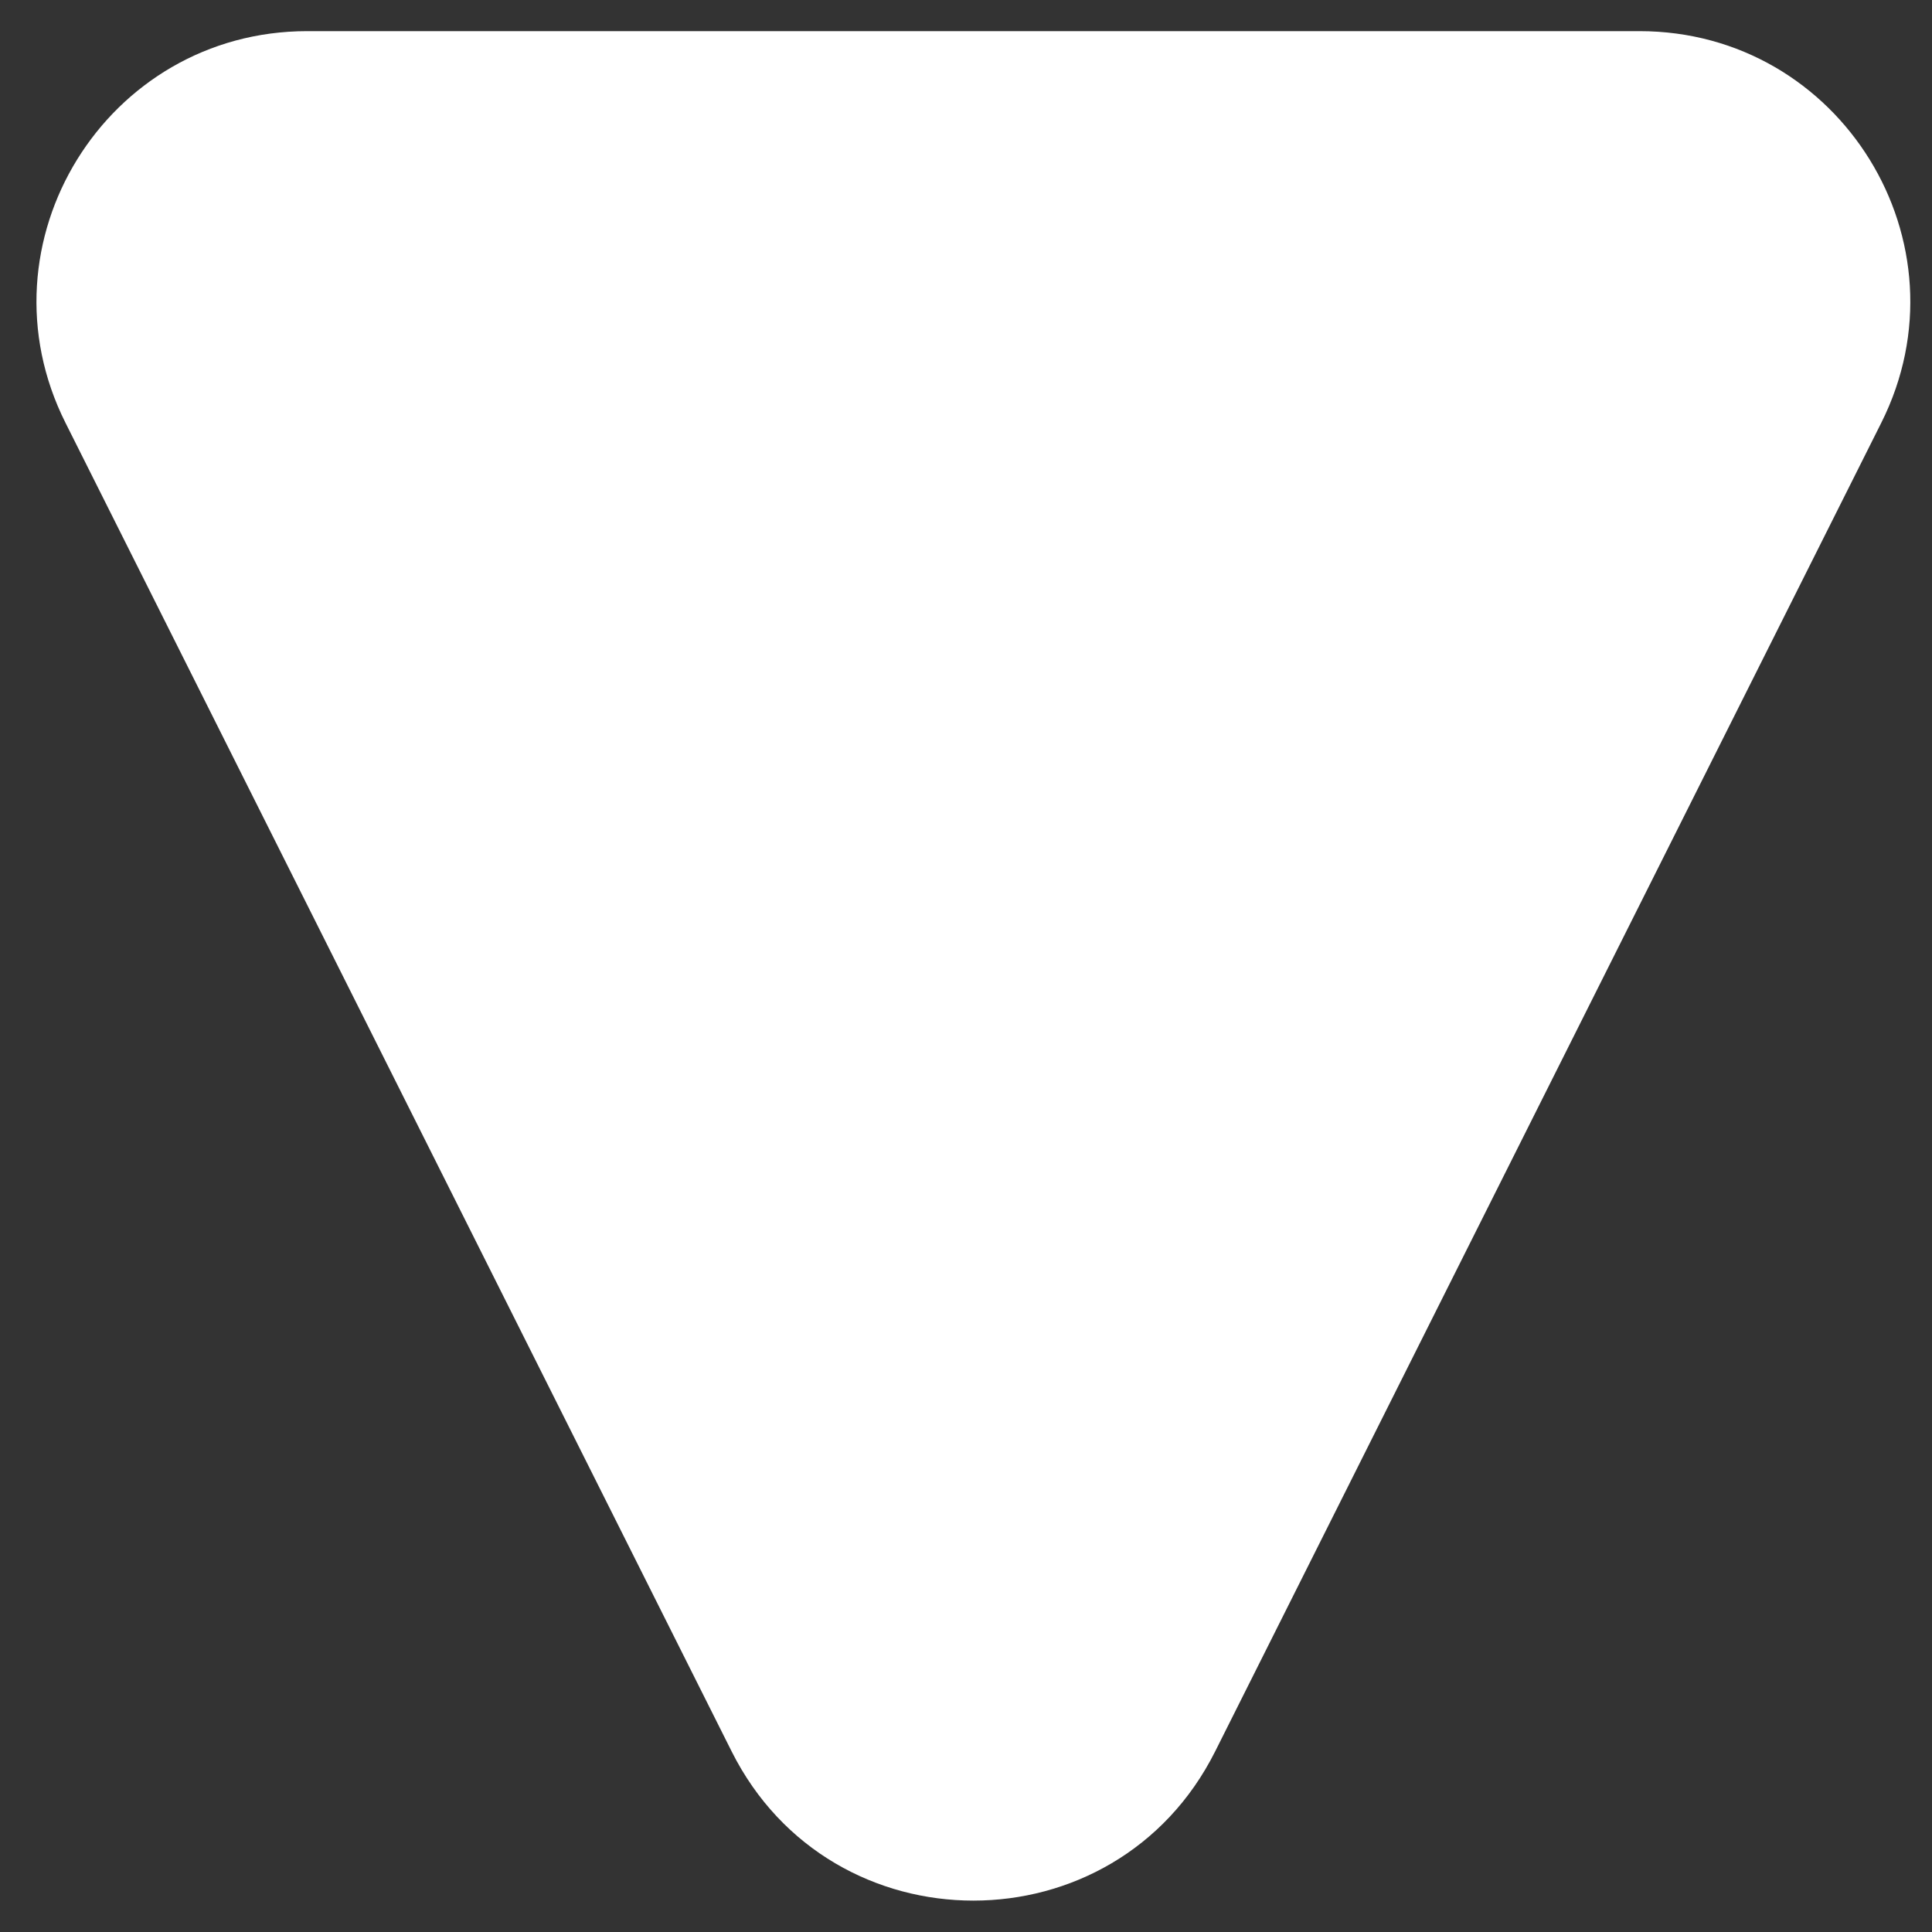 <svg width="50" height="50" viewBox="0 0 50 50" fill="none" xmlns="http://www.w3.org/2000/svg">
<rect x="0" y="0" width="50" height="50" fill="#333333" stroke="none"/>
<path d="M31.449 45.325C28.866 50.475 21.516 50.475 18.934 45.325L1.695 10.943C-0.639 6.289 2.745 0.806 7.952 0.806H42.43C47.637 0.806 51.021 6.289 48.687 10.943L31.449 45.325Z" fill="white"/>
</svg>
